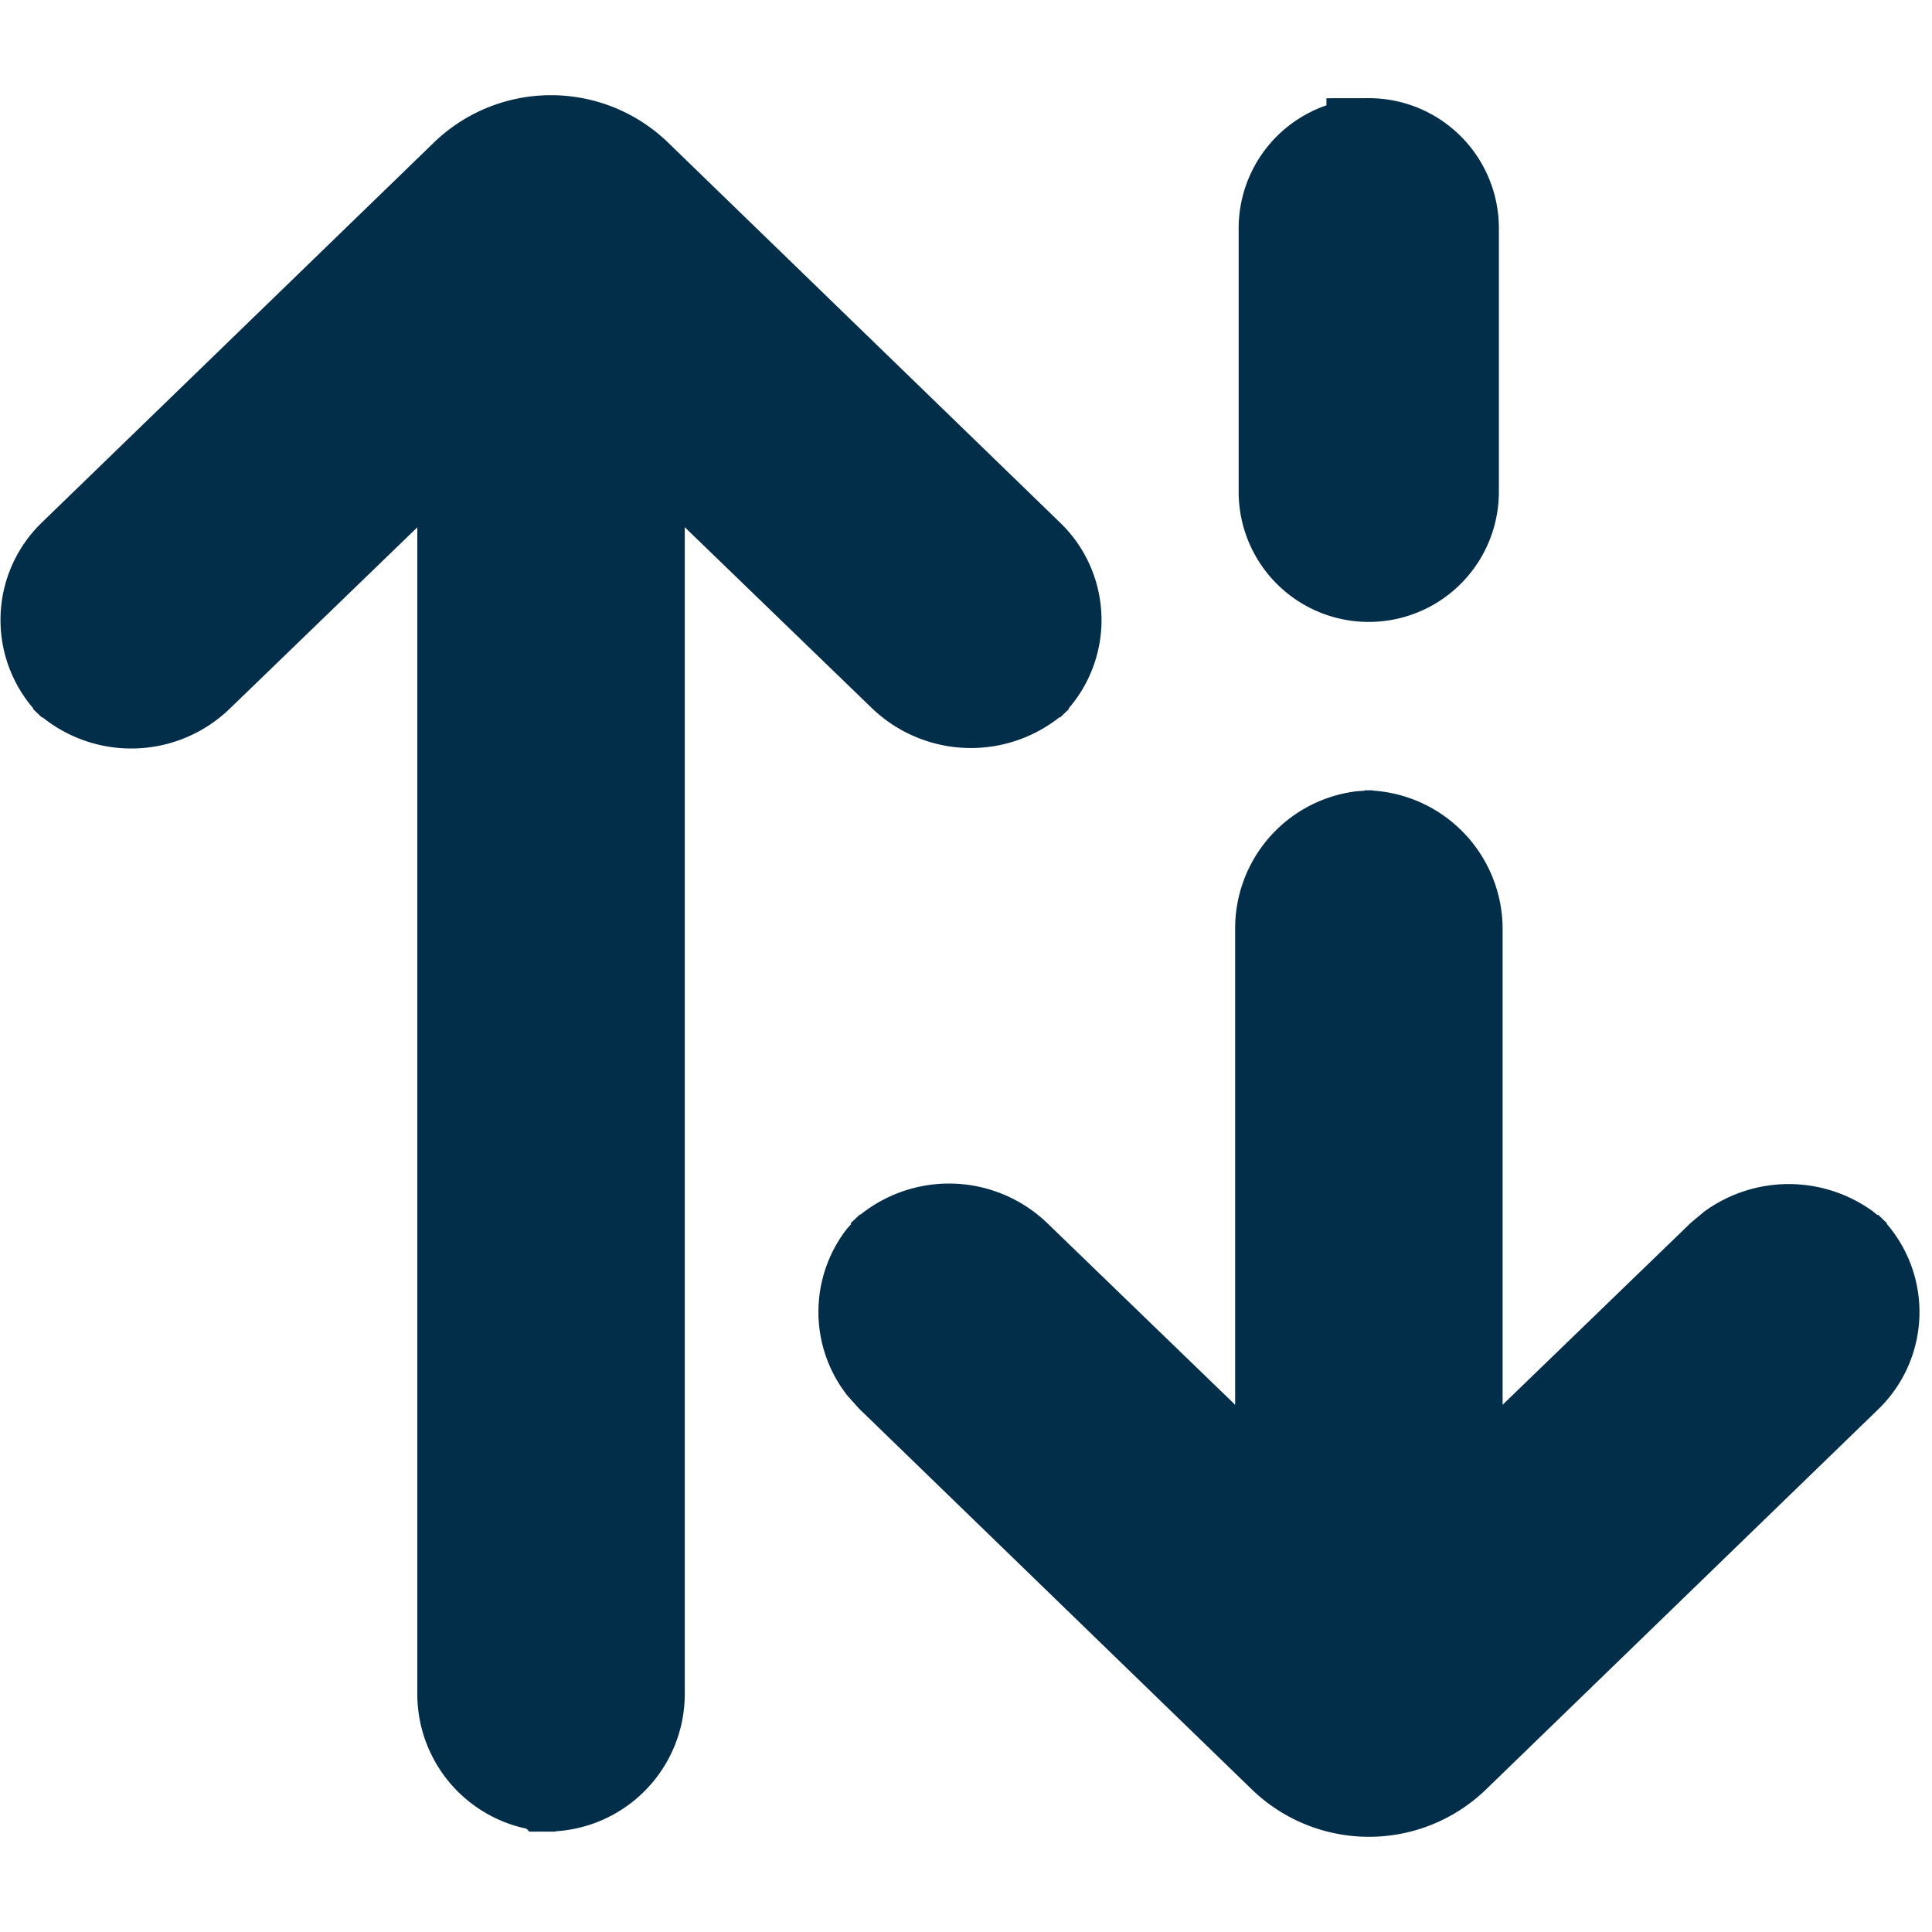 <svg xmlns="http://www.w3.org/2000/svg" width="16" height="16" viewBox="0 0 16 16">
    <g fill="#032E49" fill-rule="evenodd" stroke="#032E49" stroke-width=".7">
        <path d="M4.528 14.818a.79.79 0 0 0 .793-.793V3.541l2.143 2.072a.833.833 0 0 0 1.149.004l-.076.072a.77.77 0 0 0-.004-1.112l-3.25-3.151a1.045 1.045 0 0 0-1.44 0l-3.25 3.15A.772.772 0 0 0 .59 5.69l-.075-.072a.824.824 0 0 0 1.148-.004l2.143-2.072v10.484a.79.79 0 0 0 .793.793h-.07zM11.336 6.897l-.064.004a.793.793 0 0 0-.693.791v4.767l-2.143-2.072a.824.824 0 0 0-1.149-.004l.044-.036-.046.051a.771.771 0 0 0 .003.937l.079.088 3.25 3.151a1.045 1.045 0 0 0 1.44 0l3.25-3.15a.77.77 0 0 0 .003-1.113l.033.036-.048-.039a.838.838 0 0 0-.967.003l-.091.076-2.143 2.072V7.692a.8.8 0 0 0-.793-.797l.035.002zm3.974 3.414l.033.036.042.036-.075-.072zm-7.947 0l-.076.072.044-.036.032-.036zM11.3 6.895l.035.002.036-.002H11.3zm.035-5.731a.727.727 0 0 0-.727.727v2.182a.727.727 0 0 0 1.455 0V1.89a.727.727 0 0 0-.728-.727z"/>
    </g>
</svg>
